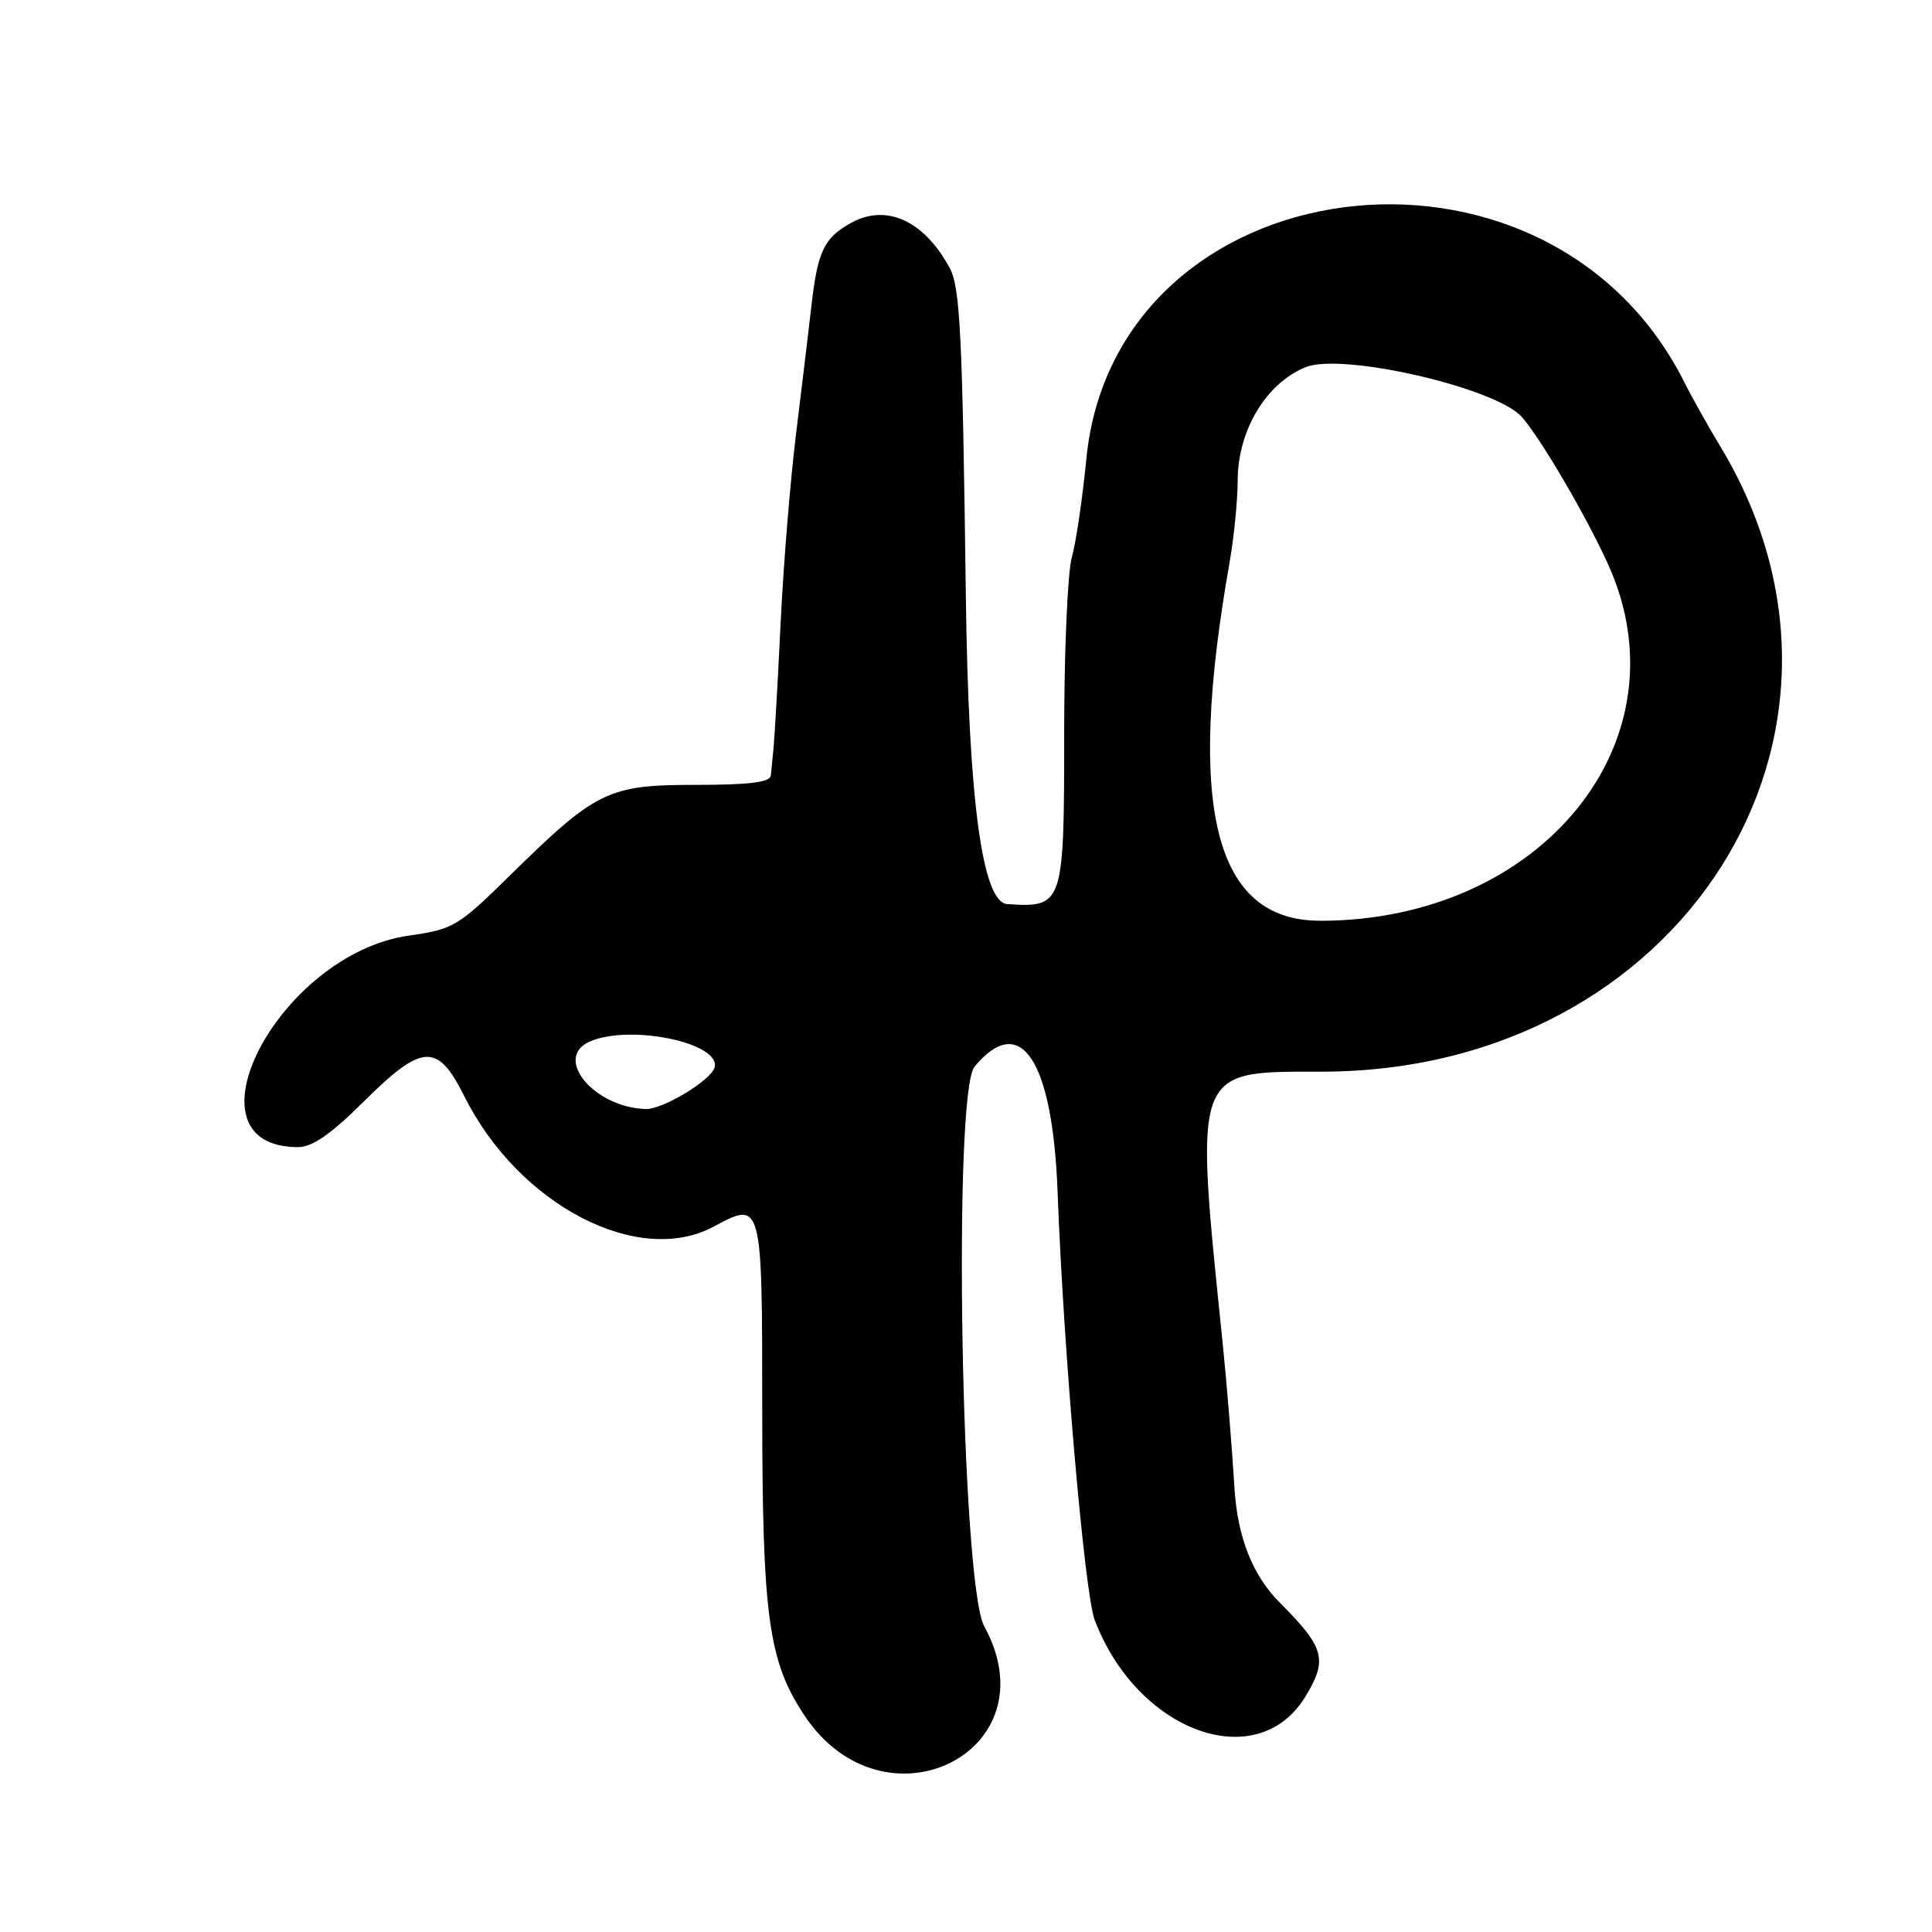 <?xml version="1.0" encoding="UTF-8"?>
<svg id="Layer_1" data-name="Layer 1" xmlns="http://www.w3.org/2000/svg" viewBox="0 0 256 256">
  <path d="M223.07,50.42c-18.38-36.1-75.35-28.58-79.13,10.44-.5,5.15-1.36,11-1.92,13s-1.01,12.43-1.01,23.19c0,22.94-.1,23.22-7.54,22.75q-4.97-.31-5.49-40.81c-.45-34.79-.75-40.92-2.15-43.5-3.39-6.26-8.38-8.54-13.05-5.96-3.58,1.97-4.44,3.76-5.26,10.97-.38,3.3-1.29,10.95-2.04,17-.75,6.05-1.67,17.3-2.04,25s-.8,15.12-.93,16.5c-.14,1.37-.3,3.06-.37,3.75-.09.91-2.83,1.25-9.99,1.25-11.6,0-13.15.76-24.72,12.14-6.73,6.62-7.38,7-13.24,7.83-17.2,2.43-30.61,28.03-14.69,28.03,1.87,0,4.36-1.72,8.66-6,7.81-7.76,9.8-7.87,13.36-.75,7.19,14.4,23.04,22.68,33.07,17.27,6.39-3.44,6.41-3.37,6.41,24.24s.87,33.38,5.54,40.47c10.53,15.99,33,4.95,23.88-11.73-3.06-5.6-4.19-70.66-1.29-74.16,6.1-7.35,10.36-.9,11.01,16.66.77,20.77,3.57,53.13,4.91,56.65,5.65,14.85,21.53,20.63,27.92,10.16,2.99-4.91,2.56-6.49-3.38-12.44q-5.41-5.41-6.01-15.14c-.33-5.35-1.03-14.01-1.57-19.23-3.76-36.69-4.01-36,13.12-36,47.58,0,75.97-44.7,52.73-83-1.5-2.48-3.66-6.33-4.8-8.58ZM94.66,141.5c-.53,1.7-6.84,5.5-9.05,5.45-6.88-.16-12.4-6.82-7.42-8.96,5.42-2.32,17.49.24,16.48,3.51ZM174.89,122c-13.96,0-17.72-14.96-11.96-47.5.58-3.3,1.06-8.16,1.07-10.8,0-6.66,3.76-12.92,9.01-15.05,4.84-1.96,25.21,2.73,28.63,6.59,2.48,2.79,8.51,13.08,11.42,19.49,10.62,23.34-8.71,47.28-38.17,47.28Z"/>
</svg>
